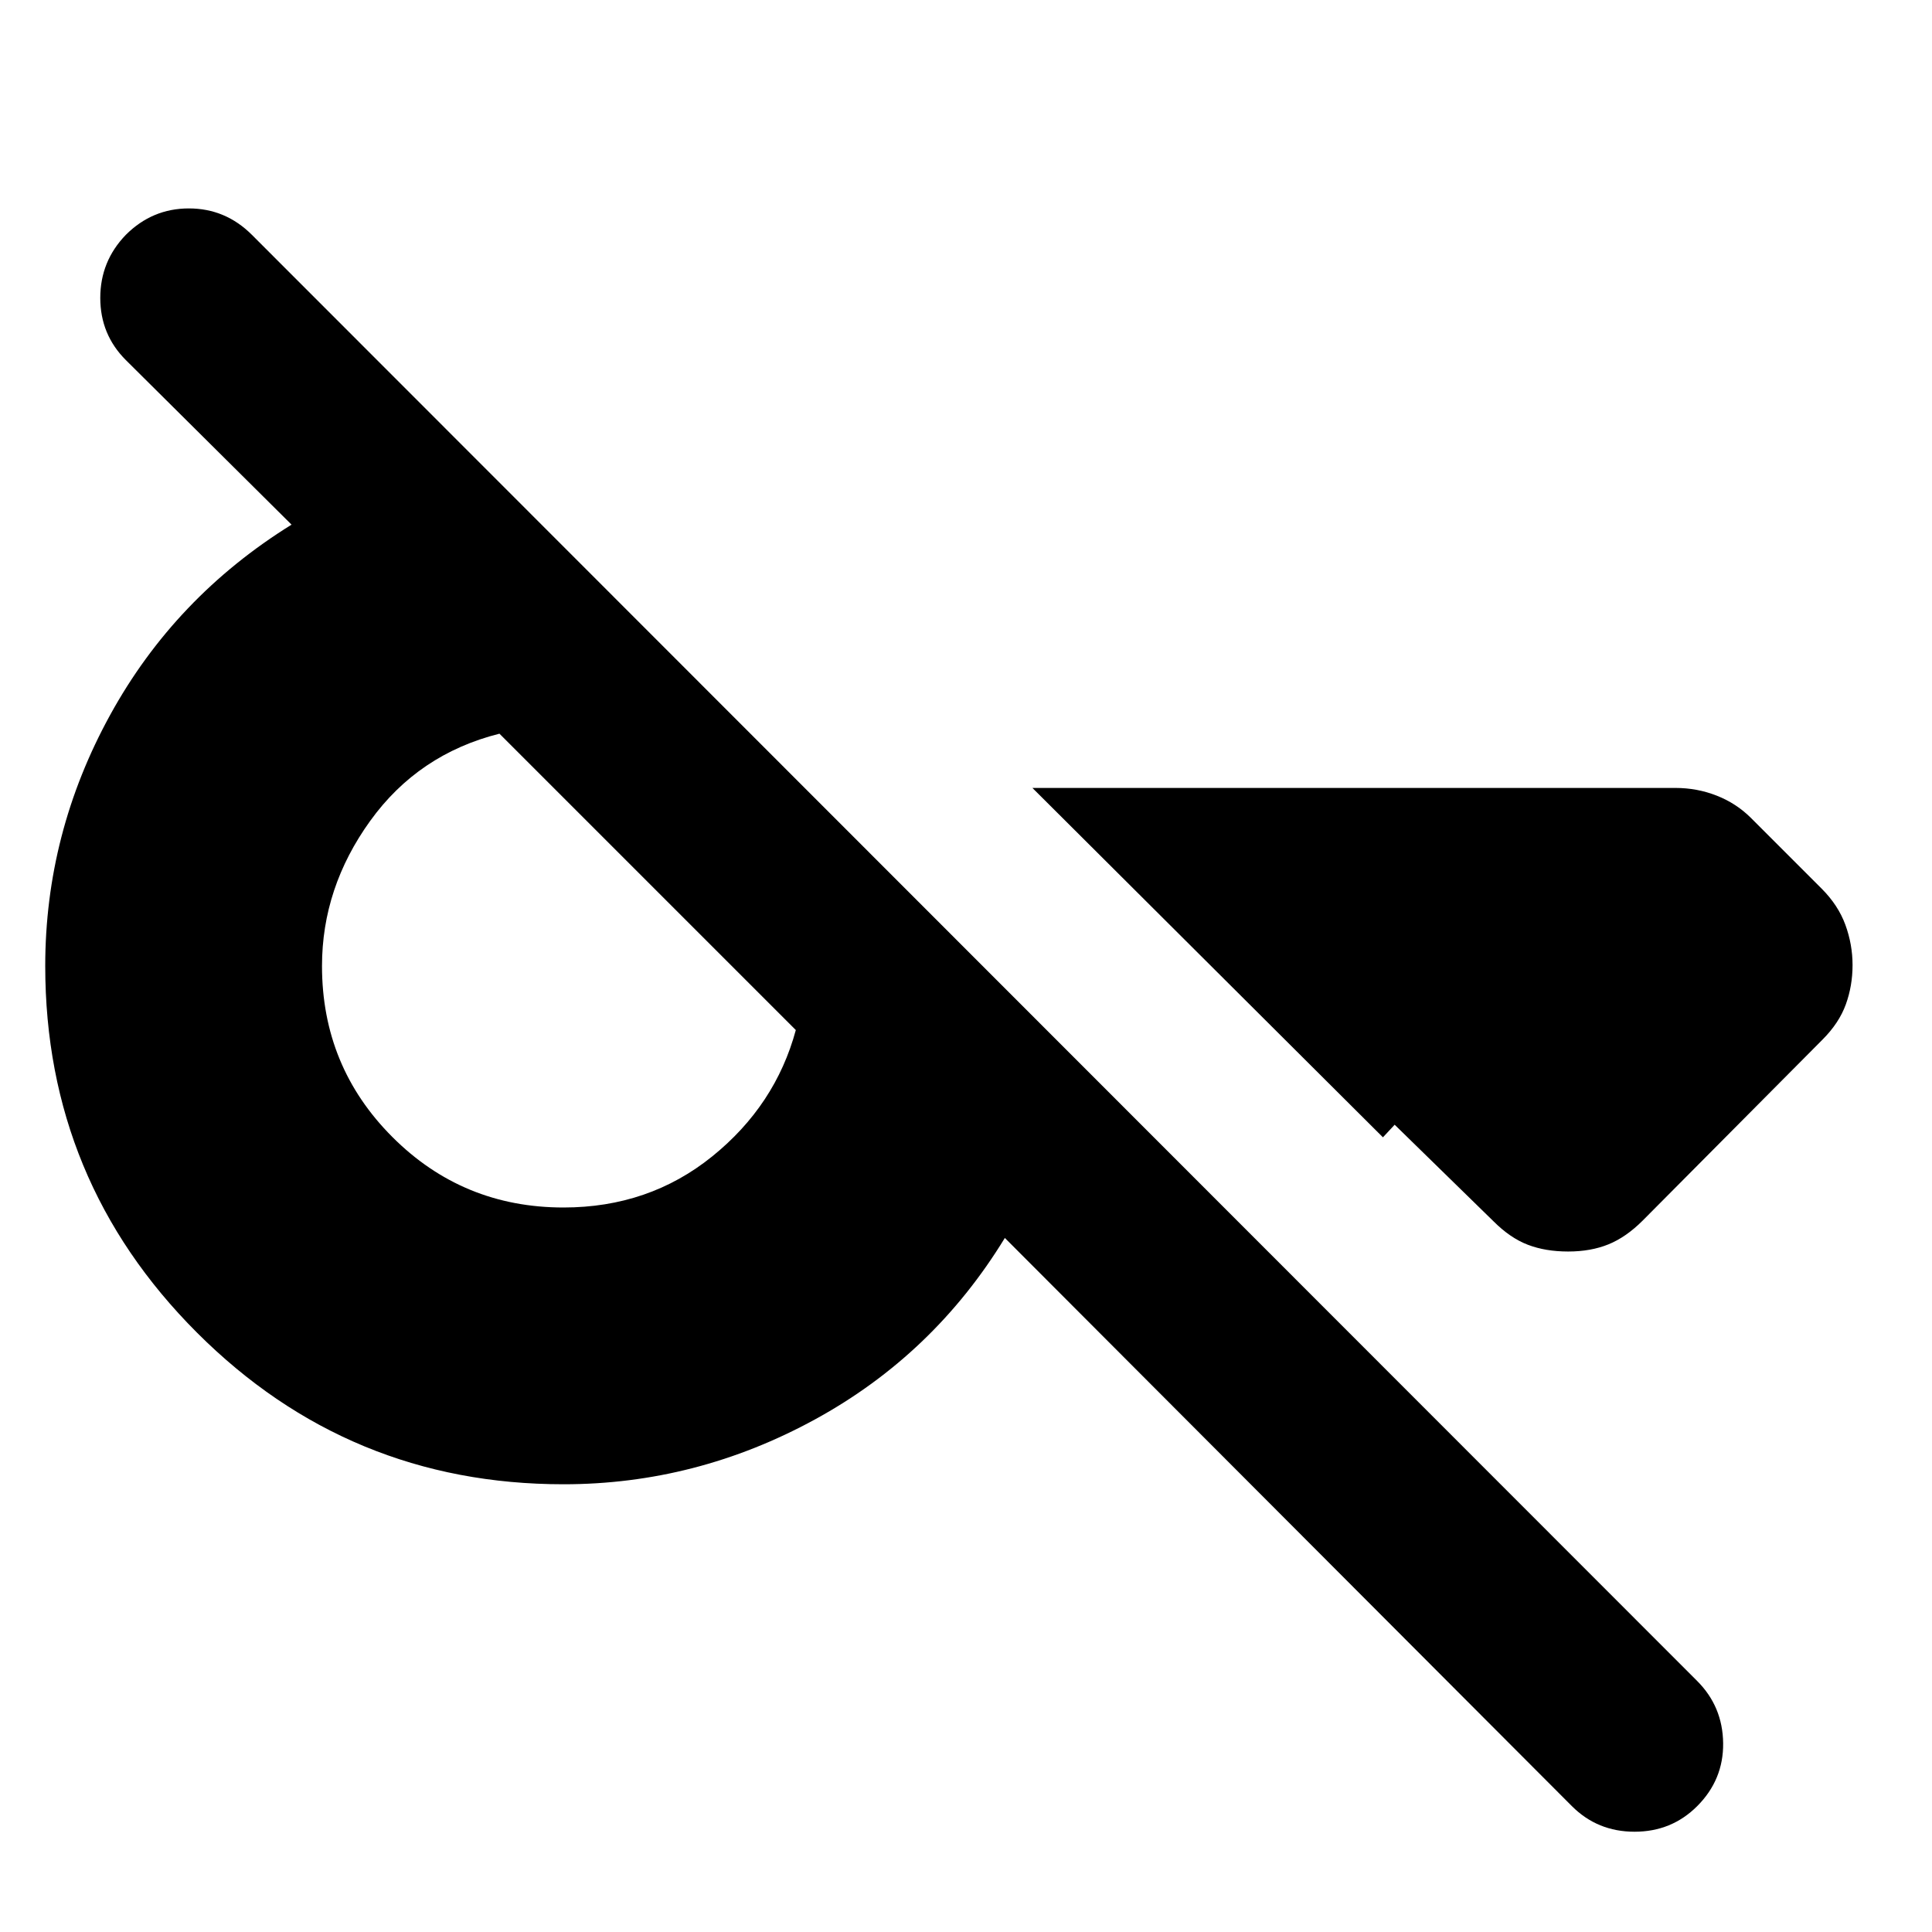 <svg xmlns="http://www.w3.org/2000/svg" height="24" viewBox="0 -960 960 960" width="24"><path d="M781.088-62.52 499.305-344.87q-35.392 57.957-94.348 90.174Q346-222.477 280-222.477q-106.783 0-182.153-75.37-75.37-75.37-75.37-182.153 0-66 32.218-124.674 32.217-58.674 90.174-94.631l-82.348-81.783q-12.696-12.696-12.696-30.891 0-18.196 12.696-31.327 13.13-13.13 31.326-13.13 18.196 0 31.326 13.13l718.133 718.568q12.695 12.695 12.913 30.891.217 18.196-12.913 31.326-12.696 12.696-31.109 12.696-18.413 0-31.109-12.696Zm139.435-417.915q0 10.261-3.348 19.522t-11.609 17.522l-89.304 89.869q-8.261 8.261-17.022 11.826-8.761 3.566-20.022 3.566t-20.022-3.348q-8.761-3.348-17.022-11.609l-49.173-48.043-5.827 6.26L513-568.479h319.479q10.826 0 20.587 3.848t17.022 11.109l35.043 35.043q8.261 8.261 11.826 18.022 3.566 9.761 3.566 20.022ZM280-360q42.435 0 73.87-25.37 31.434-25.369 41.565-62.804l-23.065-23.065-50.566-50.565-50.565-50.566-23.065-23.065q-40.304 10.131-64.239 43.348Q160-518.87 160-480q0 50 35 85t85 35Z"/></svg>